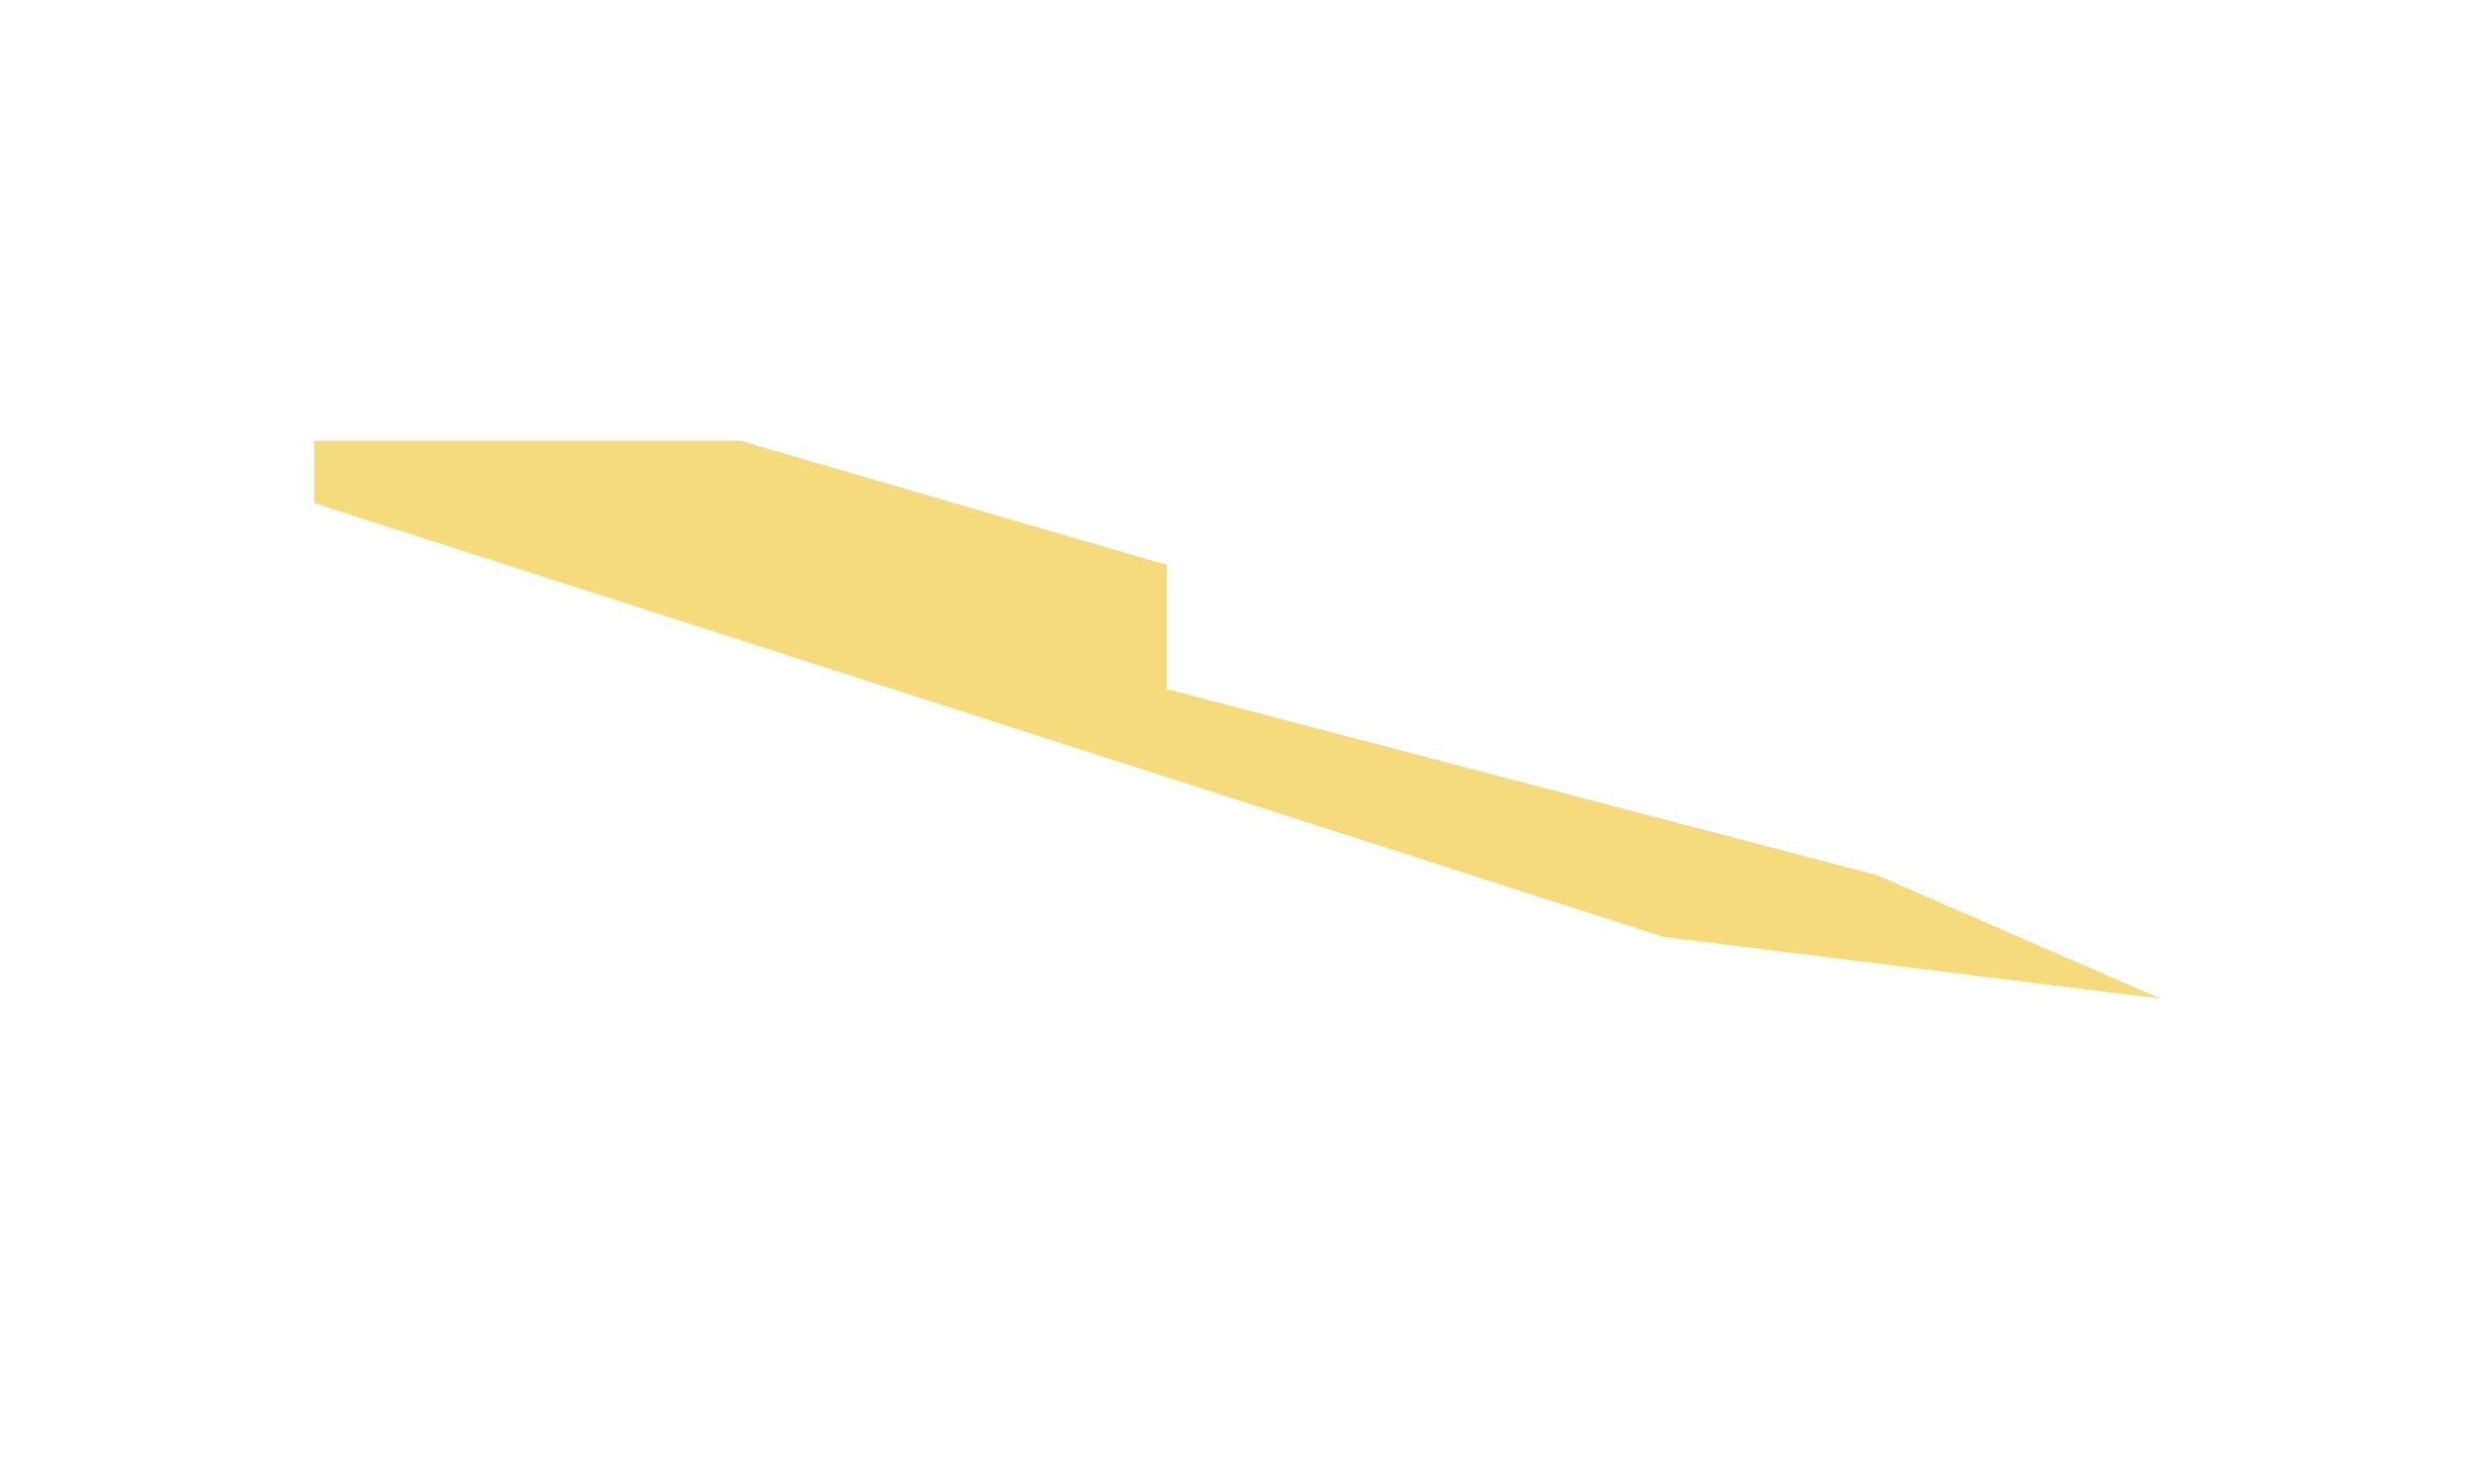 <svg width="5" height="3" viewBox="0 0 5 3" fill="none" xmlns="http://www.w3.org/2000/svg">
<path d="M0.635 0.891H1.496L2.358 1.142V1.393L3.793 1.769L4.367 2.019L3.362 1.894L0.635 1.017V0.891Z" fill="#F5DB7C"/>
</svg>
